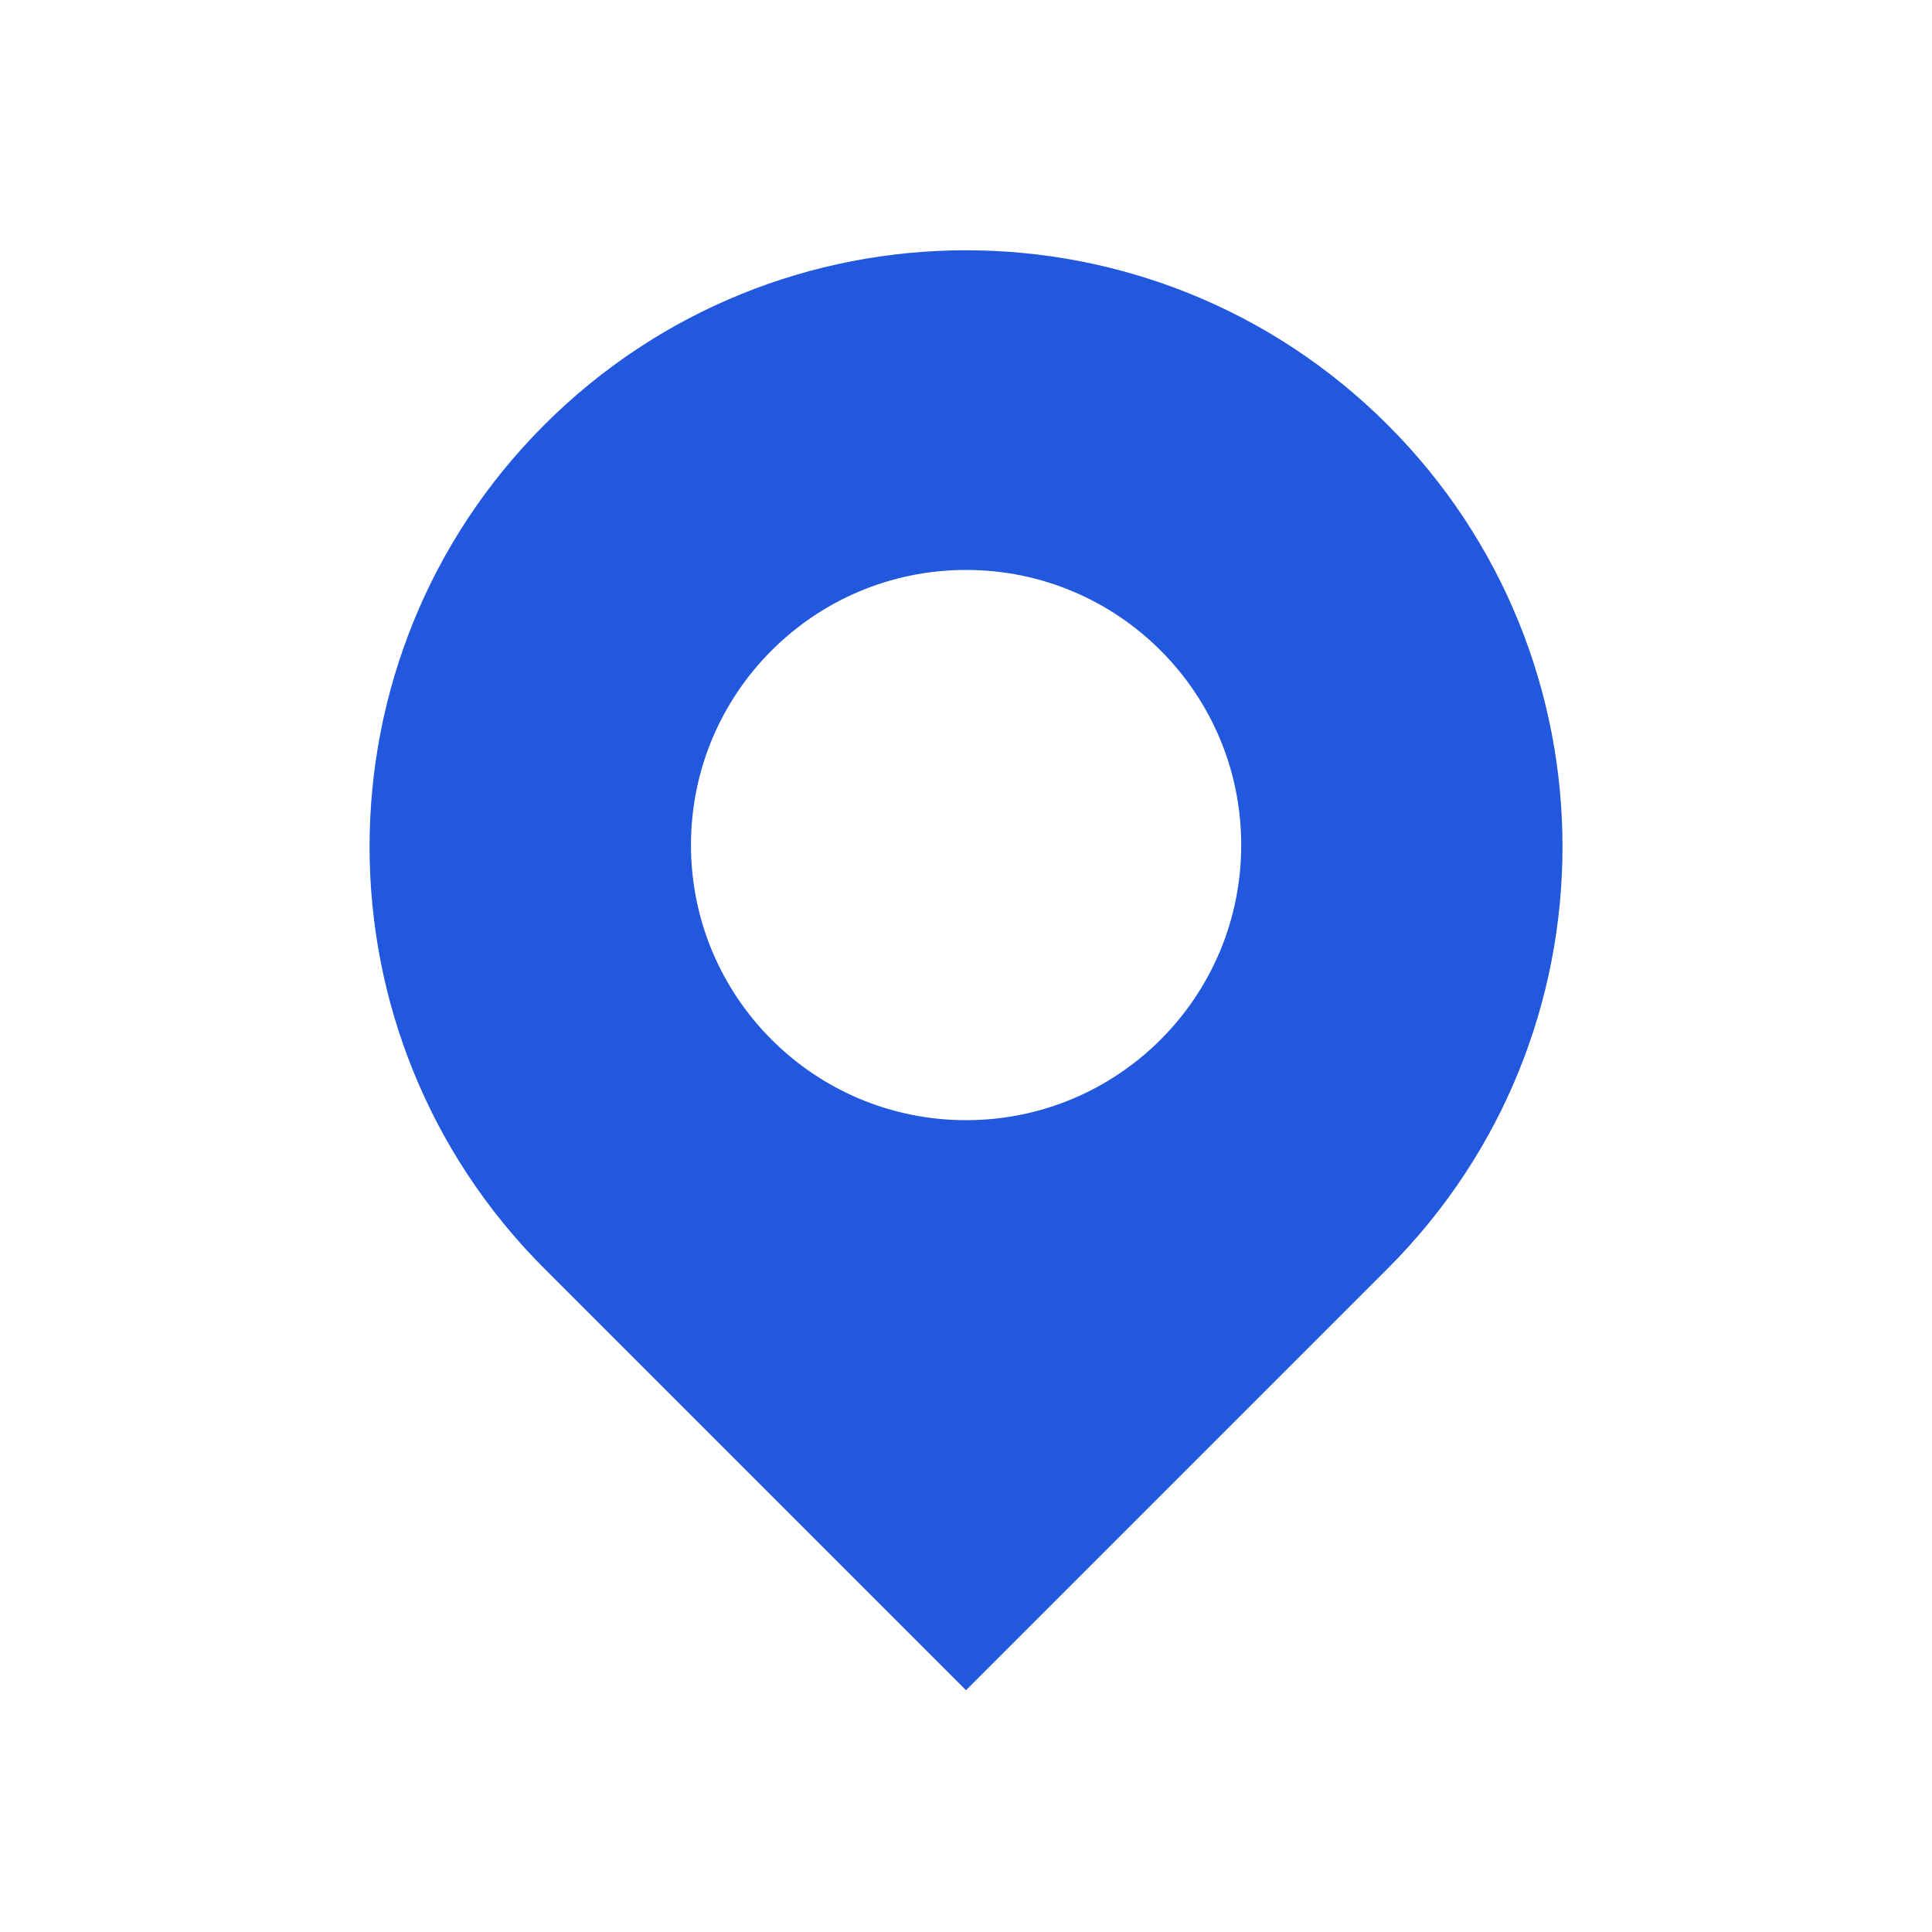 <?xml version="1.0" encoding="utf-8"?>
<!-- Generator: Adobe Illustrator 26.0.3, SVG Export Plug-In . SVG Version: 6.00 Build 0)  -->
<svg version="1.1" id="Слой_1" xmlns="http://www.w3.org/2000/svg" xmlns:xlink="http://www.w3.org/1999/xlink" x="0px" y="0px"
	 viewBox="0 0 2000 2000" style="enable-background:new 0 0 2000 2000;" xml:space="preserve">
<style type="text/css">
	.st0{fill:#2258DD;}
</style>
<path class="st0" d="M1436.6,439.9L1436.6,439.9c-241.1-241.1-632.1-241.1-873.2,0l0,0c-241.1,241.1-241.1,632.1,0,873.2
	l436.6,436.6l436.6-436.6C1677.8,1072,1677.8,681,1436.6,439.9z M1284.9,874.8c0,157.3-127.5,284.8-284.8,284.8l0,0
	c-157.3,0-284.8-127.5-284.8-284.8l0,0c0-157.3,127.5-284.8,284.8-284.8l0,0C1157.4,590,1284.9,717.5,1284.9,874.8L1284.9,874.8z"/>
</svg>
